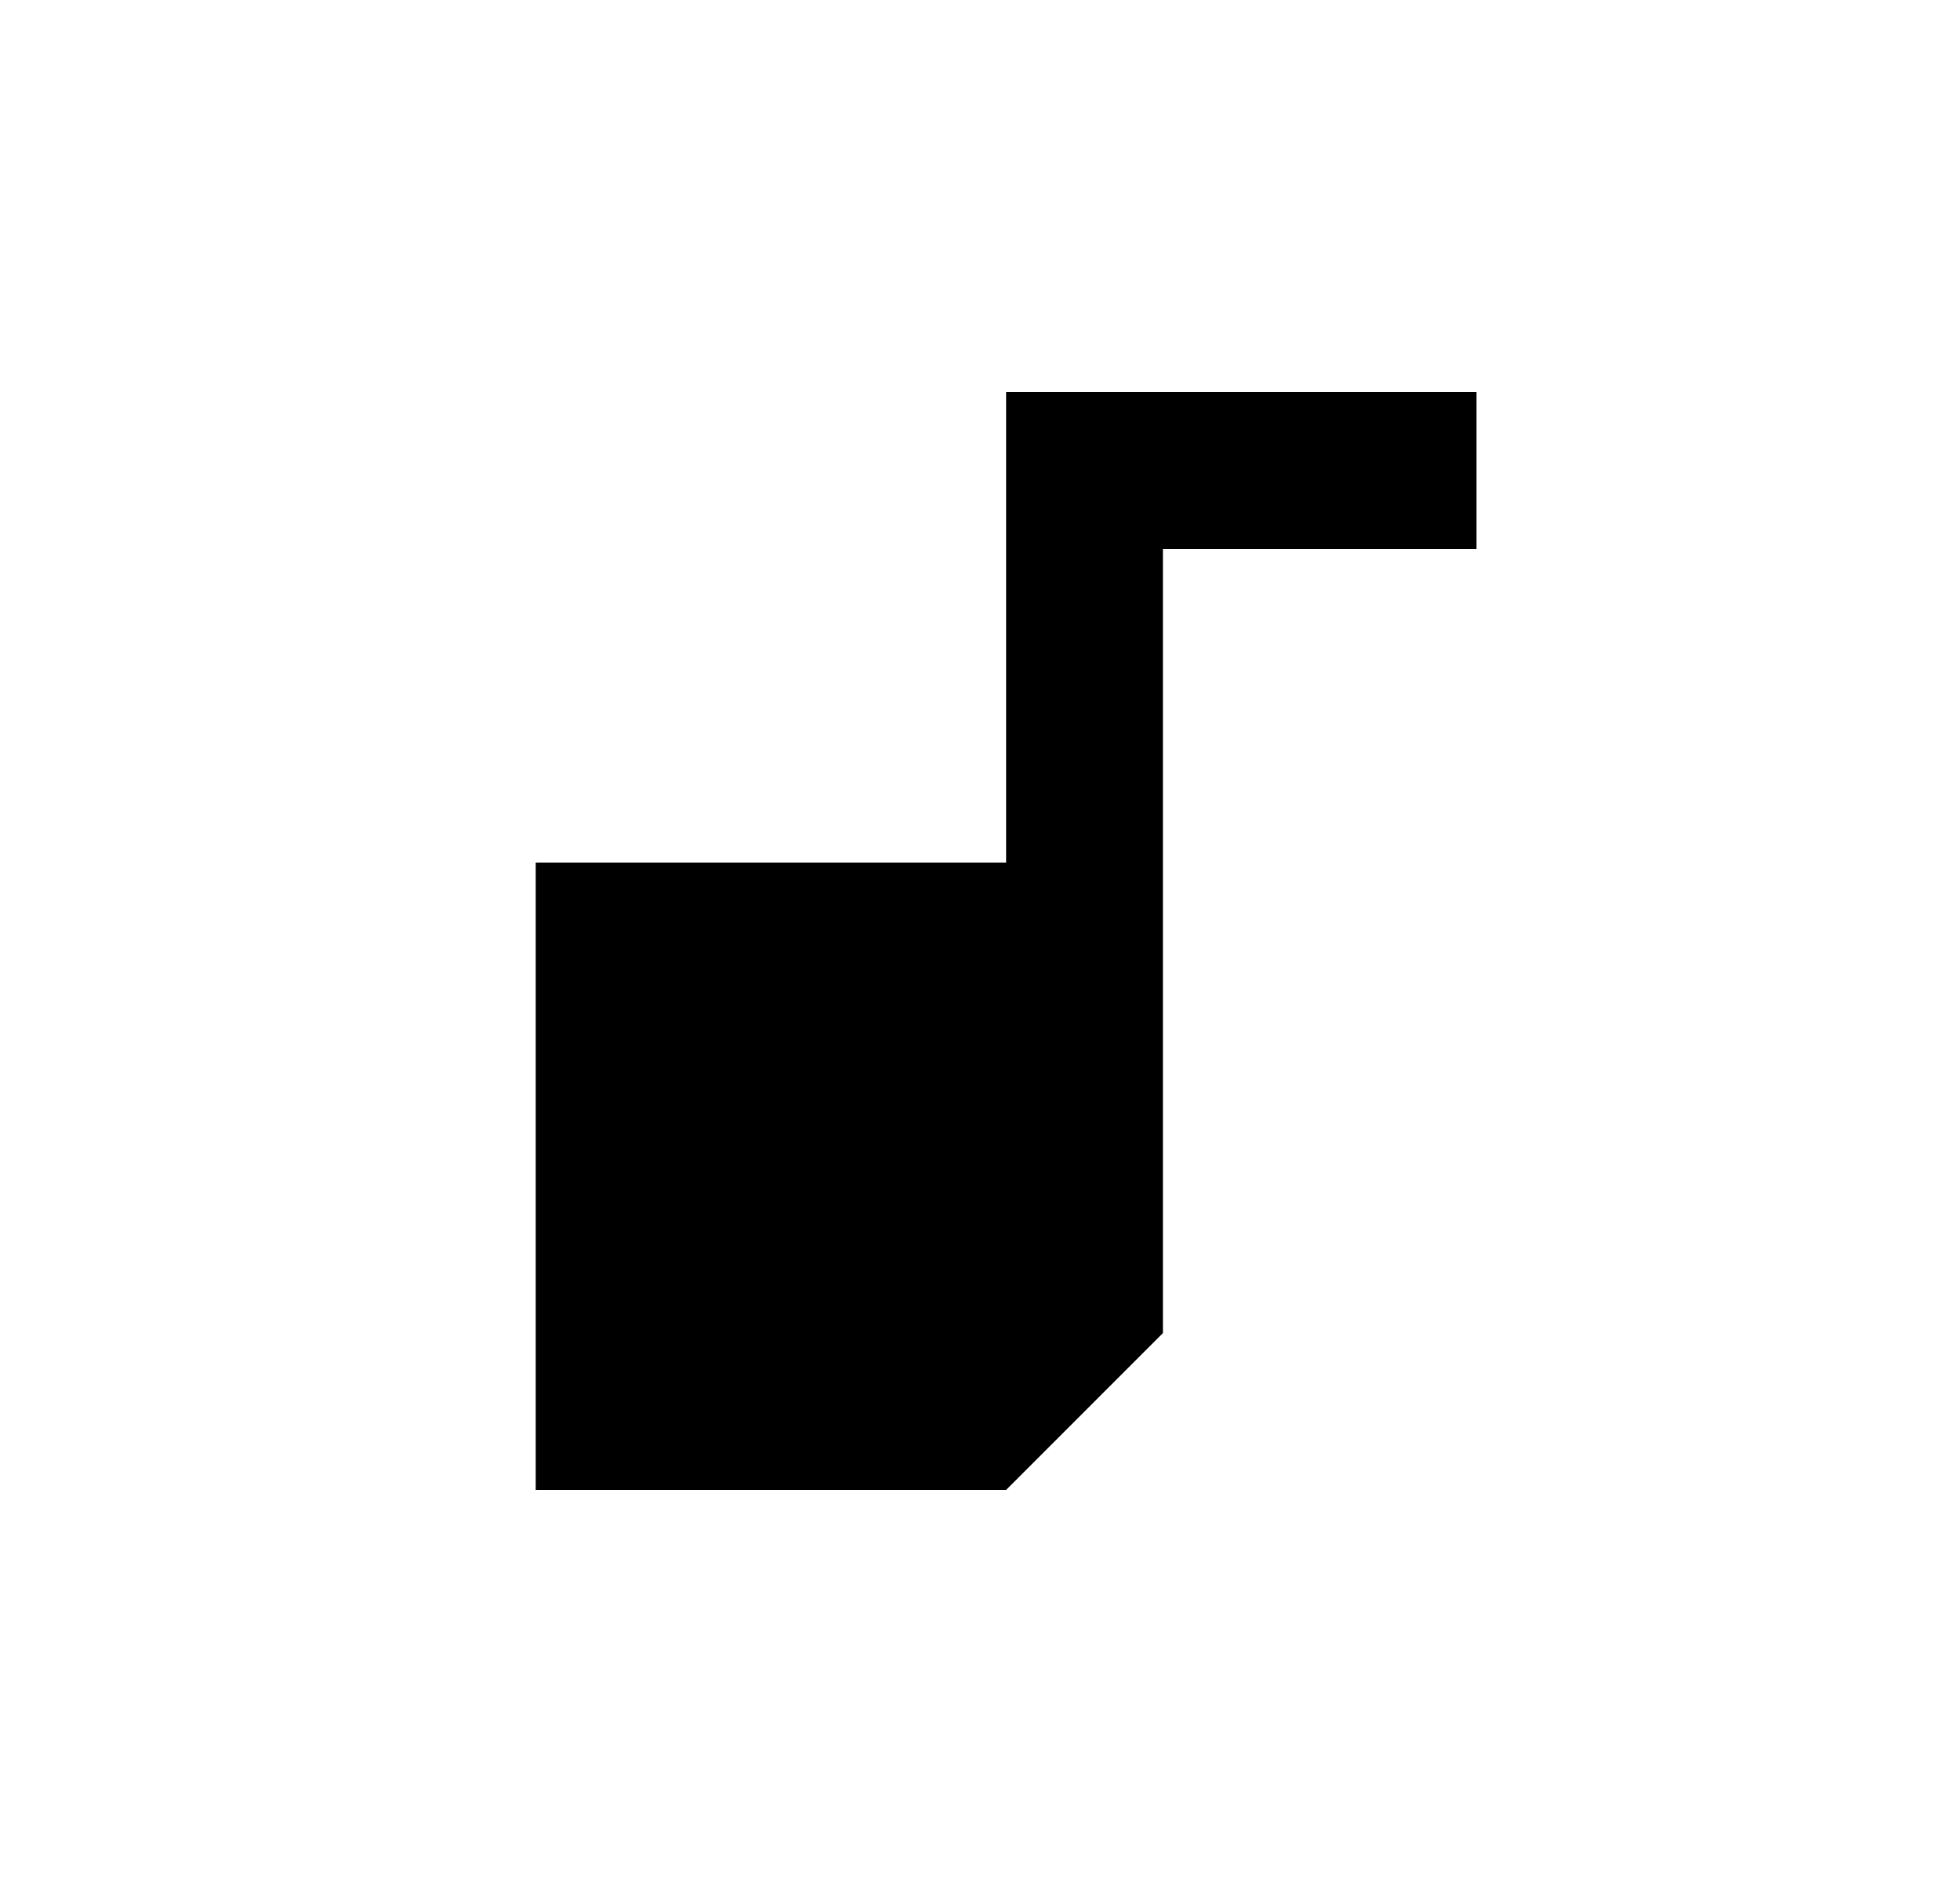 <svg width="25" height="24" viewBox="0 0 25 24" fill="currentColor" xmlns="http://www.w3.org/2000/svg">
<path d="M18.833 5V7H14.833V17L12.833 19H6.833V11H12.833V5H18.833Z" fill="currentColor"/>
</svg>
